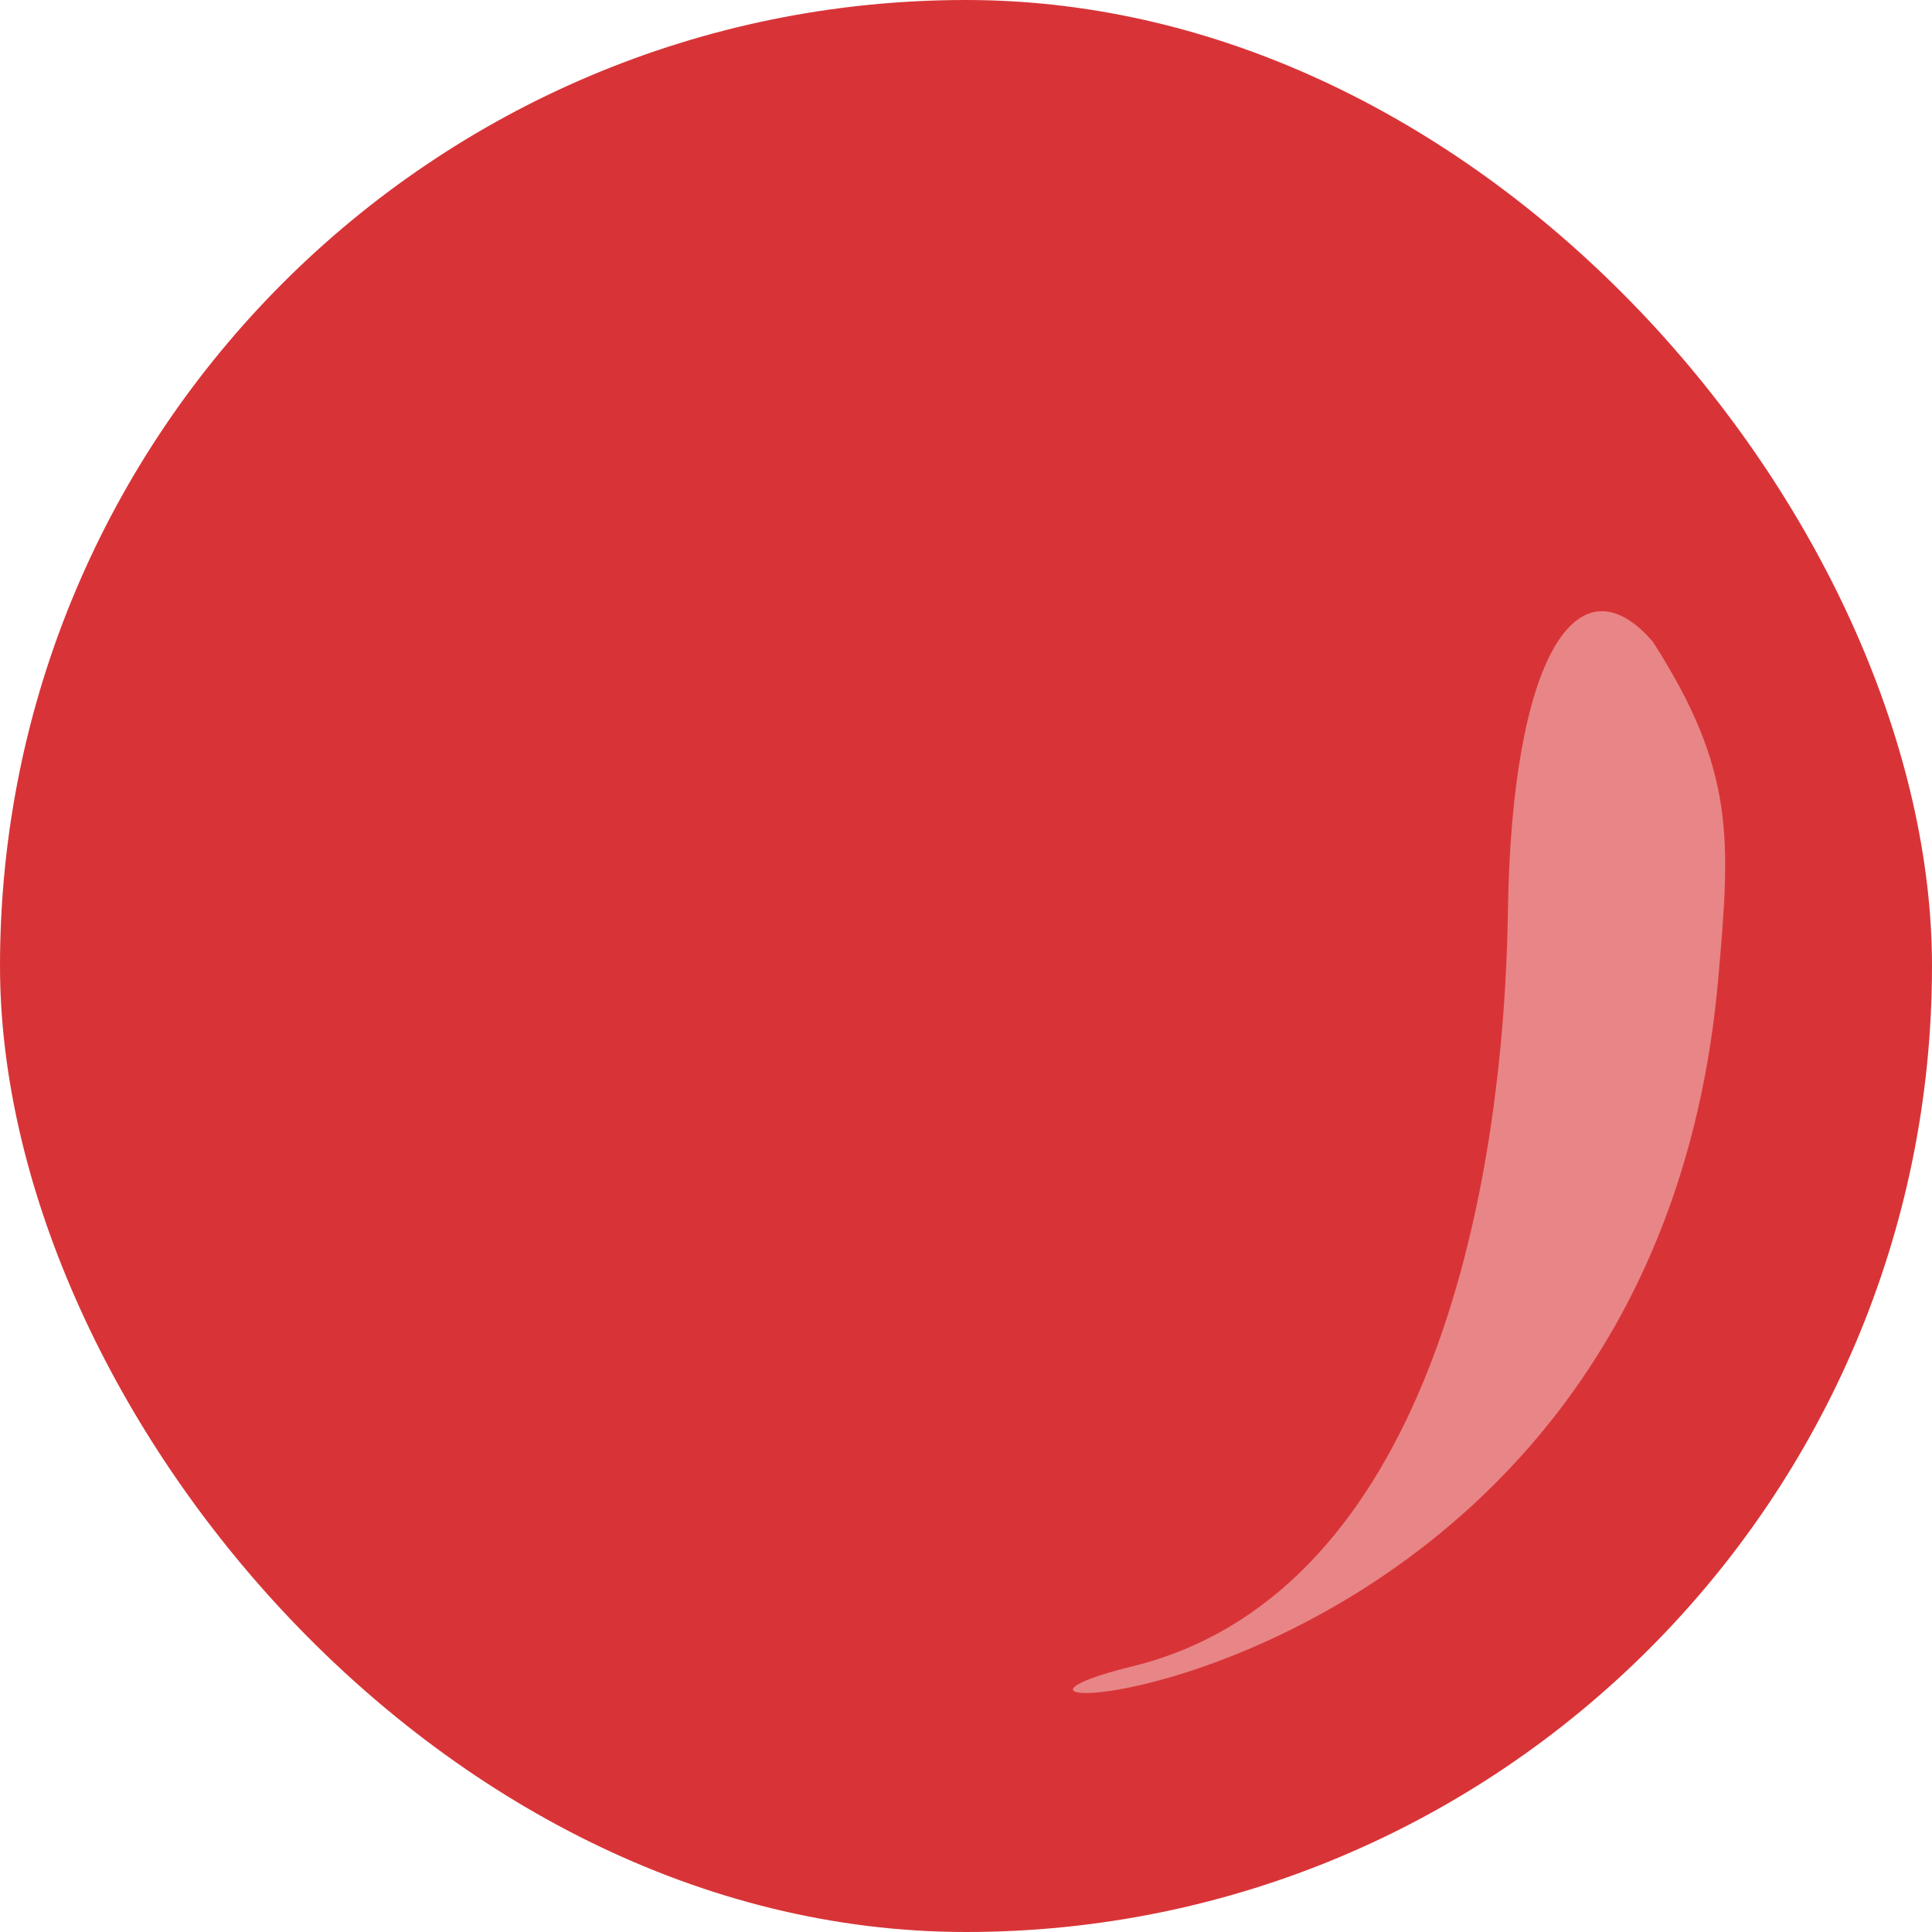 <svg width="350" height="350" viewBox="0 0 350 350" fill="none" xmlns="http://www.w3.org/2000/svg">
<g filter="url(#filter0_i_394_986)">
<rect width="350" height="350" rx="175" fill="#D83437"/>
<path d="M273.177 164.927C273.878 119.068 285.805 100.444 299.441 116.275C314.428 139.65 313.503 152.101 311.269 177.386C299.368 312.102 154.311 314.337 205.145 301.873C255.98 289.408 272.302 222.25 273.177 164.927Z" fill="white" fill-opacity="0.4"/>
</g>
<defs>
<filter id="filter0_i_394_986" x="0" y="0" width="350" height="350" filterUnits="userSpaceOnUse" color-interpolation-filters="sRGB">
<feFlood flood-opacity="0" result="BackgroundImageFix"/>
<feBlend mode="normal" in="SourceGraphic" in2="BackgroundImageFix" result="shape"/>
<feColorMatrix in="SourceAlpha" type="matrix" values="0 0 0 0 0 0 0 0 0 0 0 0 0 0 0 0 0 0 127 0" result="hardAlpha"/>
<feOffset/>
<feGaussianBlur stdDeviation="60"/>
<feComposite in2="hardAlpha" operator="arithmetic" k2="-1" k3="1"/>
<feColorMatrix type="matrix" values="0 0 0 0 1 0 0 0 0 1 0 0 0 0 1 0 0 0 0.7 0"/>
<feBlend mode="normal" in2="shape" result="effect1_innerShadow_394_986"/>
</filter>
</defs>
</svg>
